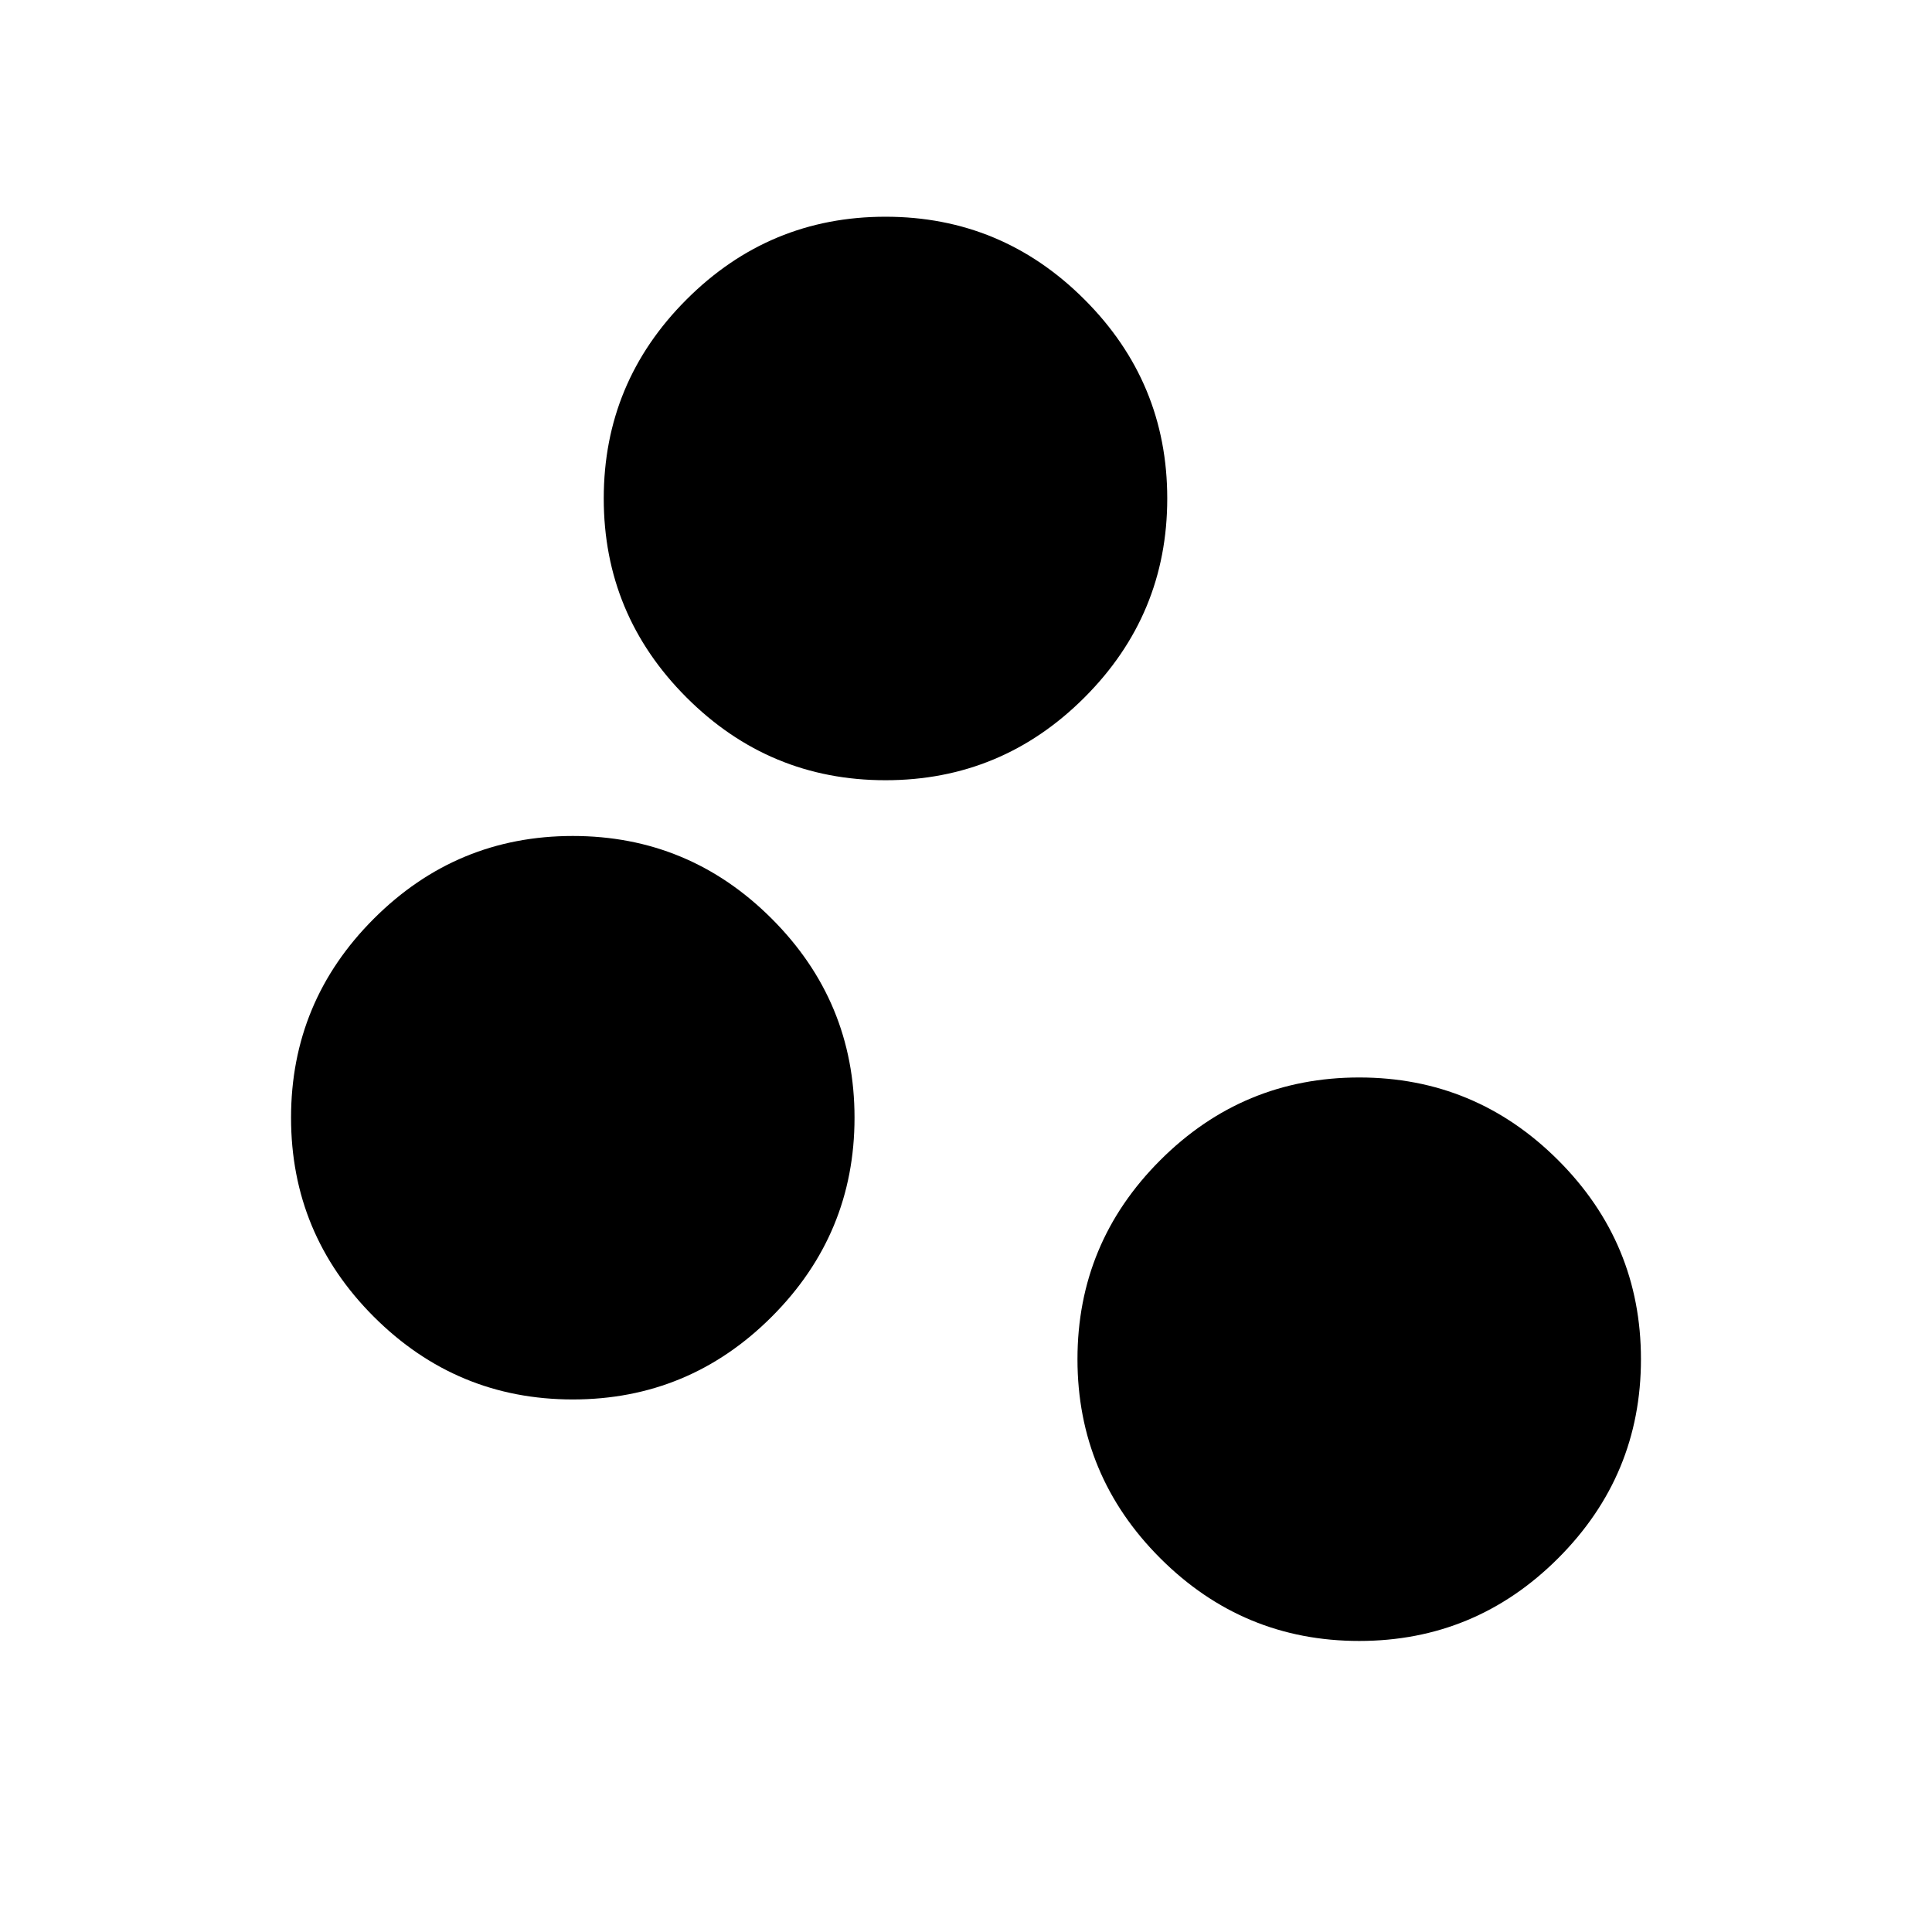 <svg xmlns="http://www.w3.org/2000/svg" height="24" viewBox="0 -960 960 960" width="24"><path d="M675.38-144.62q-57.75 0-98.87-41.12-41.12-41.13-41.12-98.88 0-57.75 41.12-98.87 41.12-41.12 98.87-41.12 57.75 0 98.88 41.12 41.12 41.12 41.12 98.87 0 57.75-41.12 98.88-41.13 41.12-98.88 41.12Zm-390.76-120q-57.75 0-98.88-41.12-41.12-41.13-41.12-98.88 0-57.75 41.12-98.87 41.13-41.12 98.88-41.12 57.75 0 98.87 41.12 41.12 41.12 41.12 98.87 0 57.75-41.12 98.88-41.12 41.12-98.87 41.12ZM440-572.31q-57.75 0-98.87-41.12Q300-654.56 300-712.31q0-57.75 41.13-98.87 41.12-41.13 98.87-41.13 57.75 0 98.87 41.13Q580-770.06 580-712.31q0 57.75-41.13 98.88-41.12 41.12-98.87 41.12Z"/></svg>